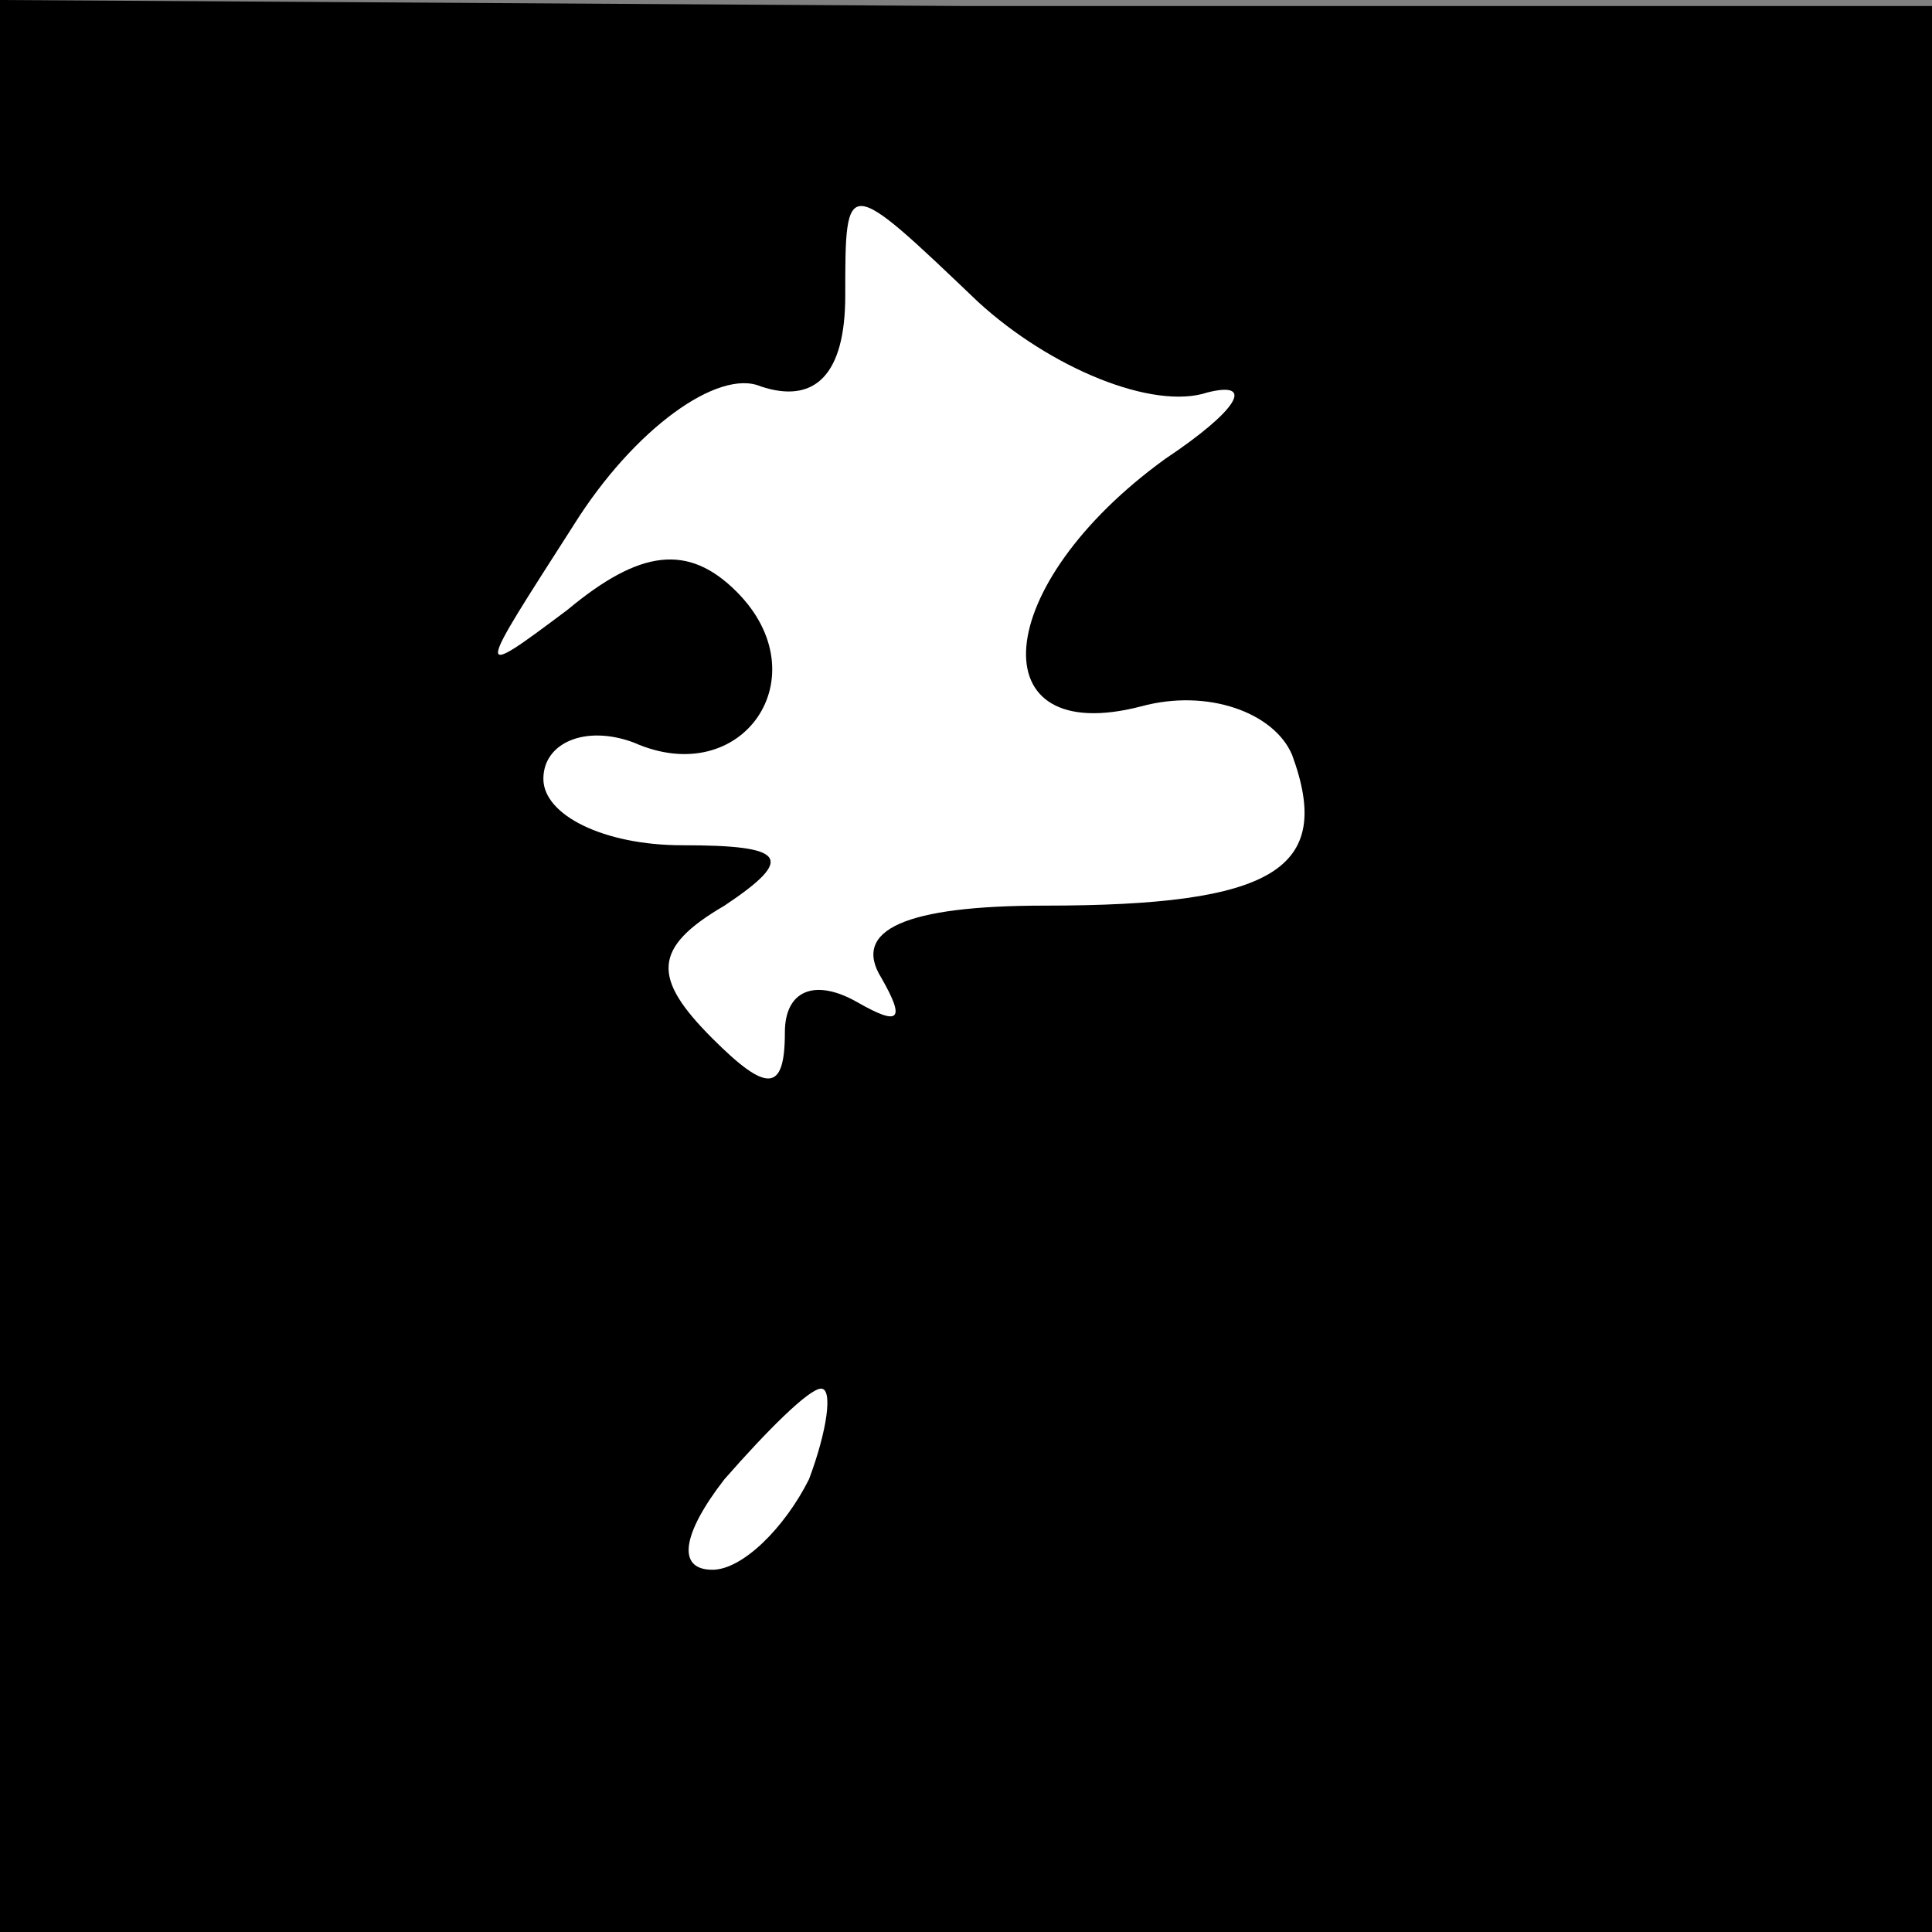 <?xml version="1.0" standalone="no"?>
<!DOCTYPE svg PUBLIC "-//W3C//DTD SVG 20010904//EN"
 "http://www.w3.org/TR/2001/REC-SVG-20010904/DTD/svg10.dtd">
<svg version="1.0" xmlns="http://www.w3.org/2000/svg"
 width="32pt" height="32pt" viewBox="0 0 32 32"
 preserveAspectRatio="xMidYMid meet">
<rect x="0" y="0" width="32" height="32" fill="#808080" stroke="none"/>
<g transform="translate(0,32) scale(0.1,-0.1)"
fill="#000000" stroke="none">
<path fill="#000000" stroke="none" d="M0 160 l0 -160 160 0 160 0 0 160 0
159 -160 0 -160 1 0 -160z"/>
<path fill="#ffffff" stroke="none" d="M200 255 c8 2 5 -3 -7 -11 -29 -21 -31
-48 -4 -41 11 3 22 -1 25 -8 7 -19 -3 -25 -41 -25 -23 0 -32 -4 -27 -12 4 -7
3 -8 -4 -4 -7 4 -12 2 -12 -5 0 -10 -3 -10 -12 -1 -10 10 -10 15 2 22 12 8 10
10 -7 10 -13 0 -23 5 -23 11 0 6 7 9 15 6 18 -8 31 11 17 25 -8 8 -16 7 -28
-3 -16 -12 -15 -11 1 14 10 16 24 26 31 23 9 -3 14 2 14 15 0 20 0 20 22 -1
12 -11 29 -18 38 -15z"/>
<path fill="#ffffff" stroke="none" d="M134 75 c-4 -8 -11 -15 -16 -15 -6 0
-5 6 2 15 7 8 14 15 16 15 2 0 1 -7 -2 -15z"/>
</g>
</svg>
